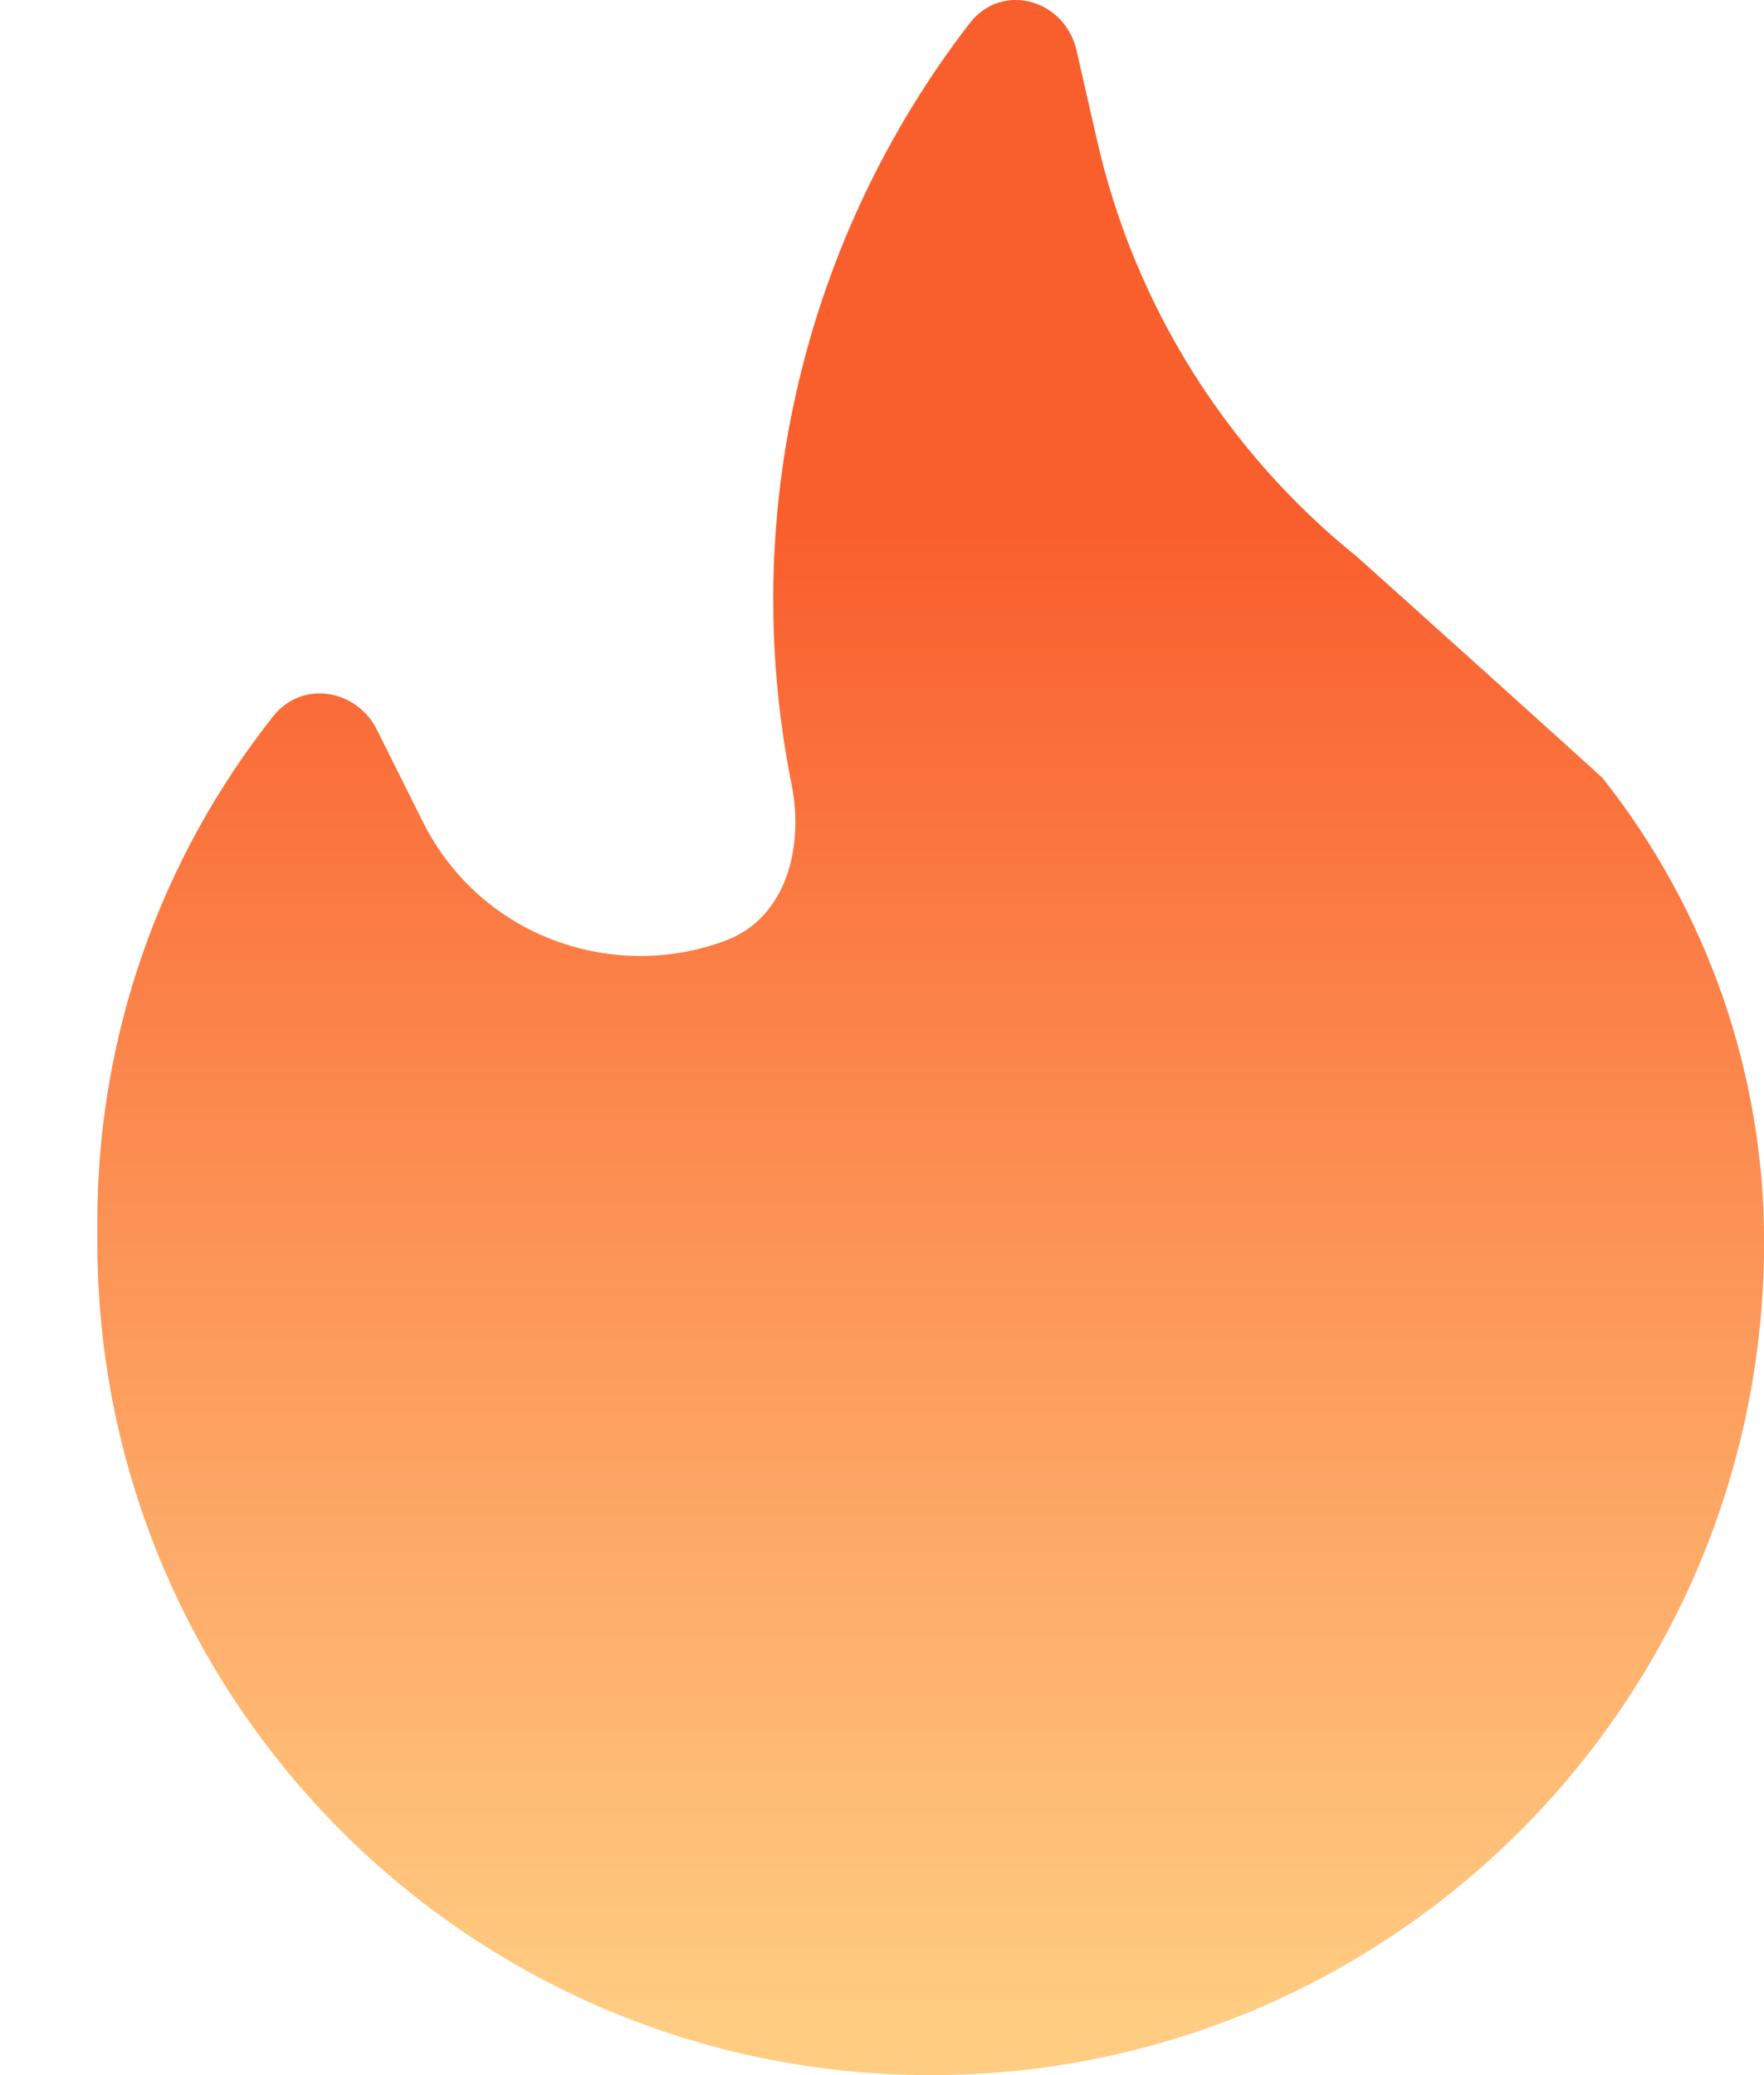 <svg width="17" height="20" viewBox="0 0 17 20" fill="none" xmlns="http://www.w3.org/2000/svg">
<path fill-rule="evenodd" clip-rule="evenodd" d="M7.629 7.563C7.749 8.166 7.577 8.841 7.003 9.061C5.927 9.472 4.635 9.04 4.075 7.92L3.632 7.033C3.435 6.639 2.91 6.555 2.636 6.9C1.542 8.278 0.938 9.993 0.938 11.772V11.968C0.938 16.404 4.533 20 8.969 20C13.405 20 17.001 16.404 17.001 11.968C17.001 10.331 16.443 8.759 15.445 7.5C15.425 7.475 13.1 5.384 13.075 5.364C11.815 4.348 10.933 2.937 10.574 1.359L10.375 0.487C10.262 -0.008 9.655 -0.178 9.345 0.224C7.75 2.292 7.109 4.966 7.629 7.563Z" fill="url(#paint0_linear_6657_27264)"/>
<defs>
<linearGradient id="paint0_linear_6657_27264" x1="13.5" y1="19.5" x2="13.5" y2="5" gradientUnits="userSpaceOnUse">
<stop stop-color="#FFCD82"/>
<stop offset="1" stop-color="#F95E2D"/>
</linearGradient>
</defs>
</svg>

